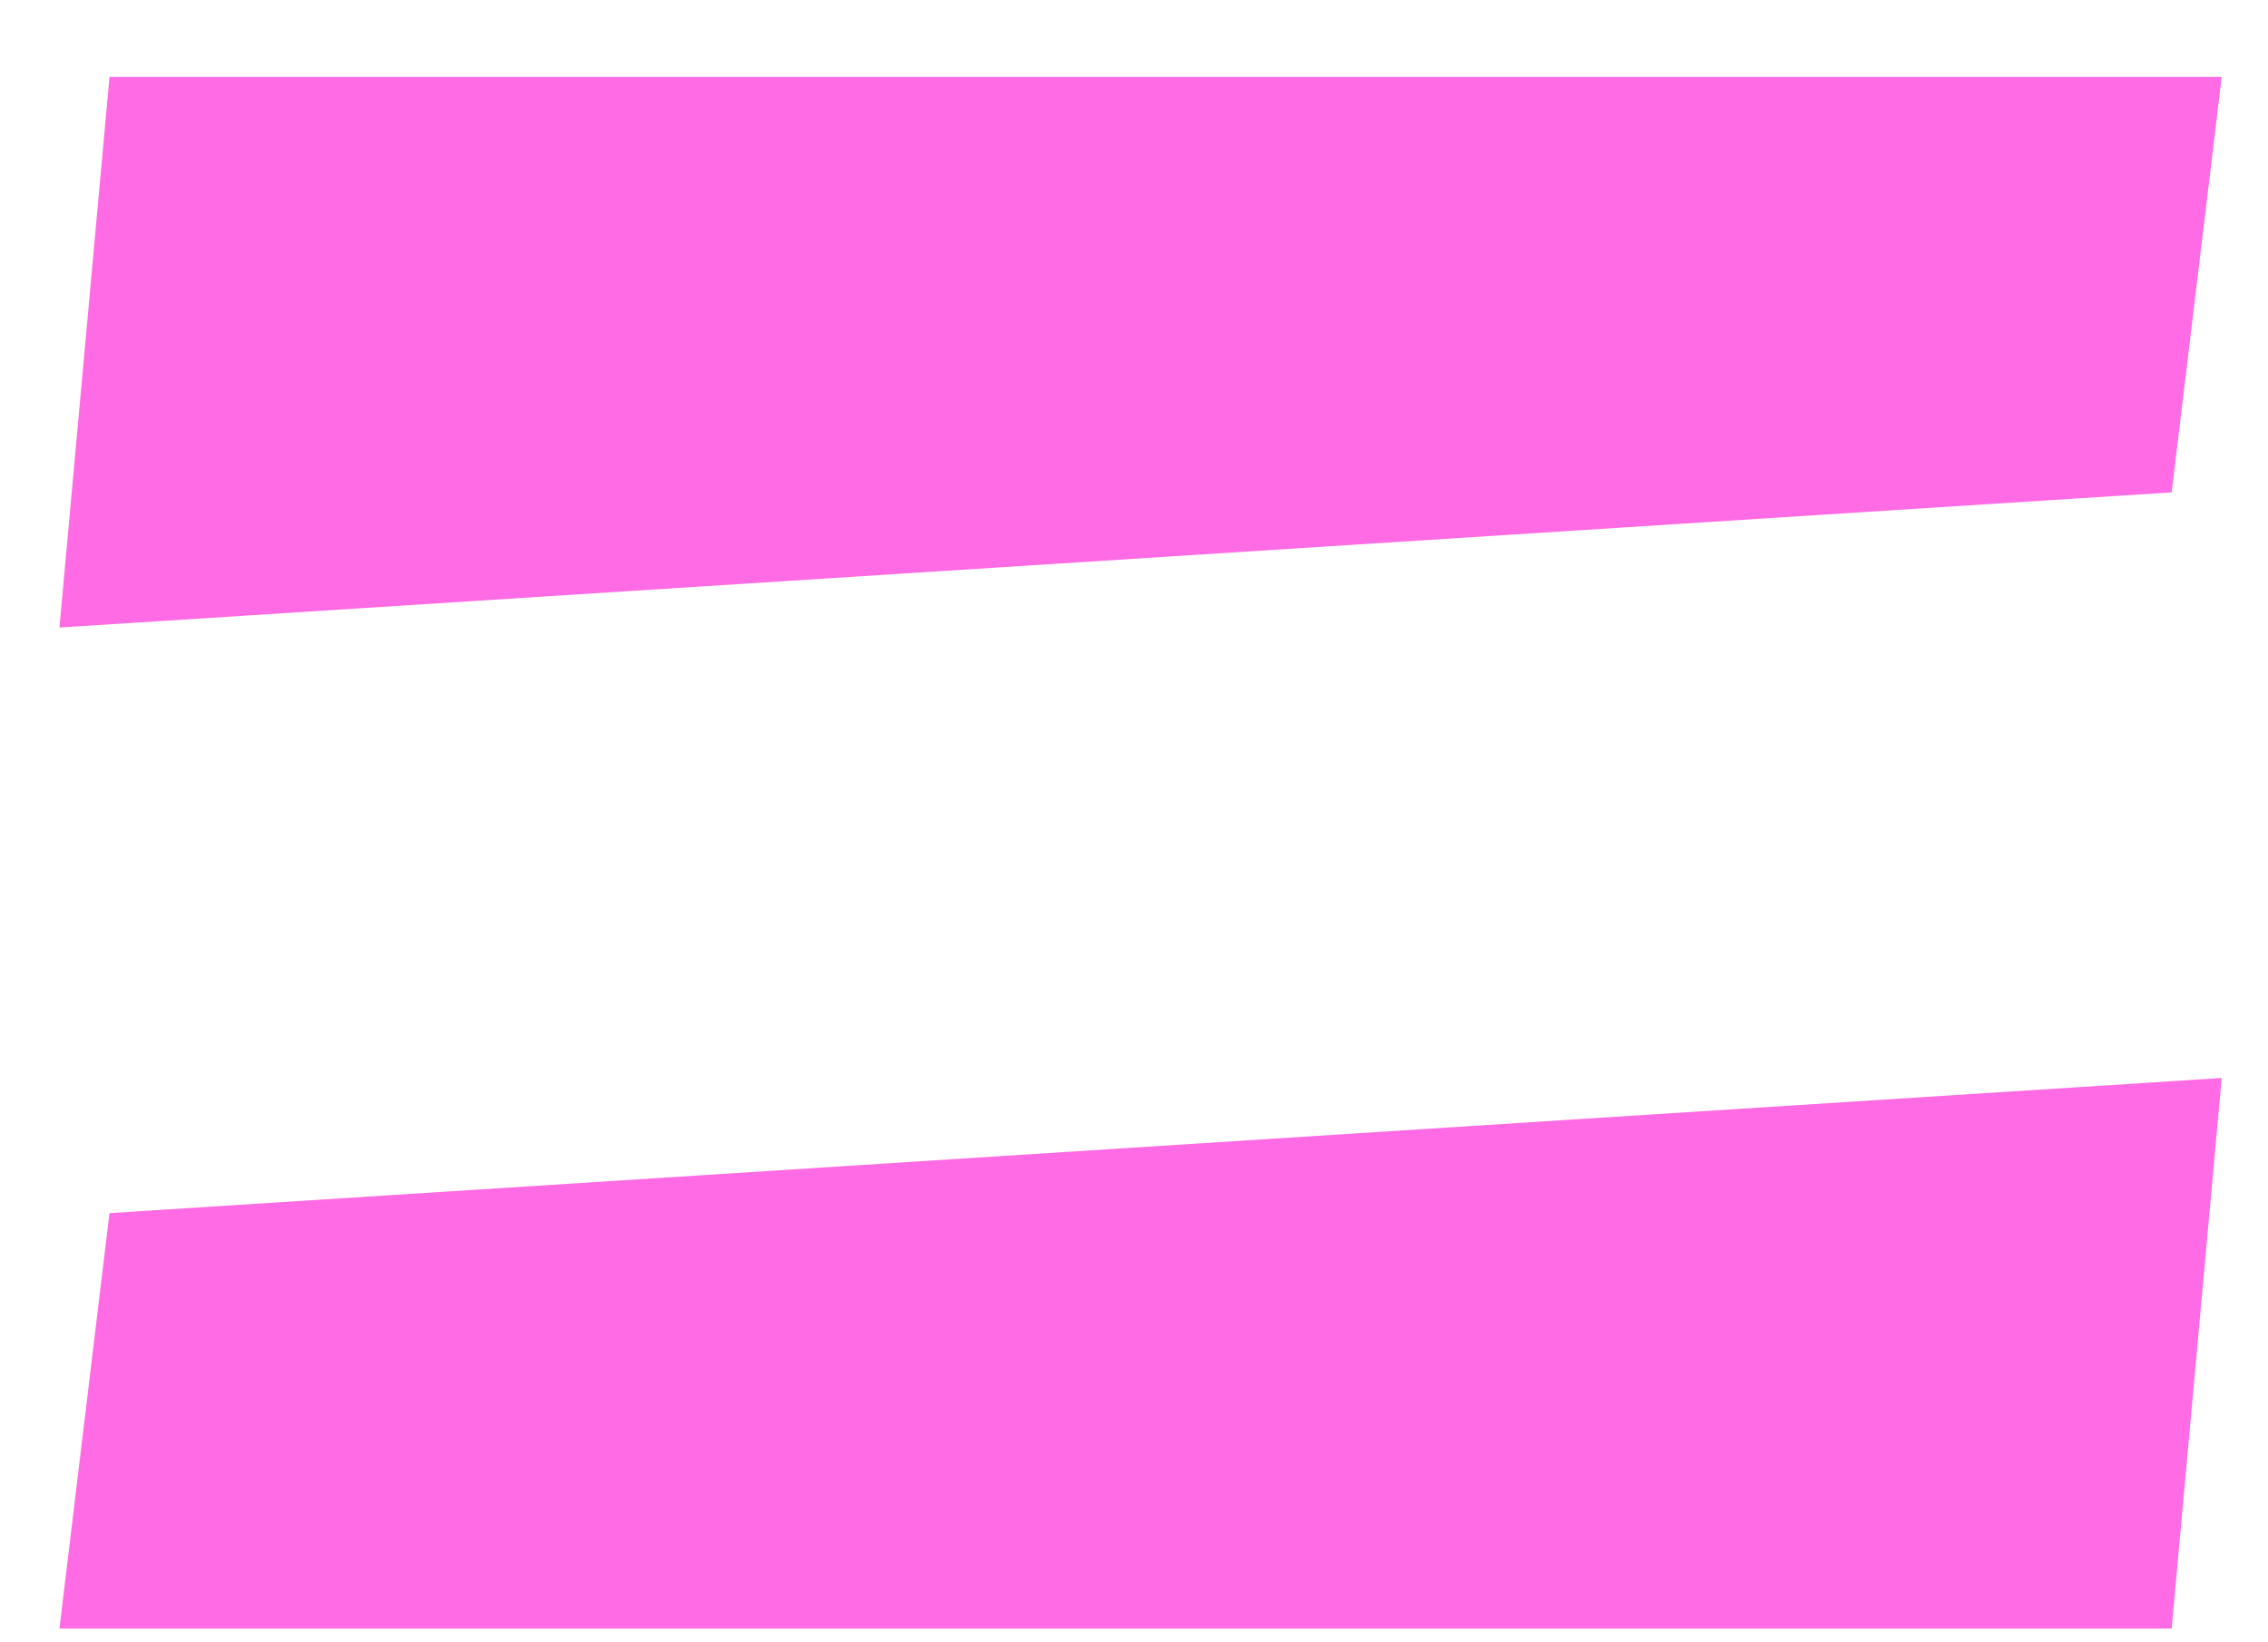 <svg width="29" height="21" viewBox="0 0 29 21" fill="none" xmlns="http://www.w3.org/2000/svg">
<path d="M0.76 8.024L1.4 0.984H28.408L27.768 6.296L0.76 8.024ZM0.76 20.824L1.4 15.512L28.408 13.784L27.768 20.824H0.76Z" fill="#FF6BE4"/>
</svg>

